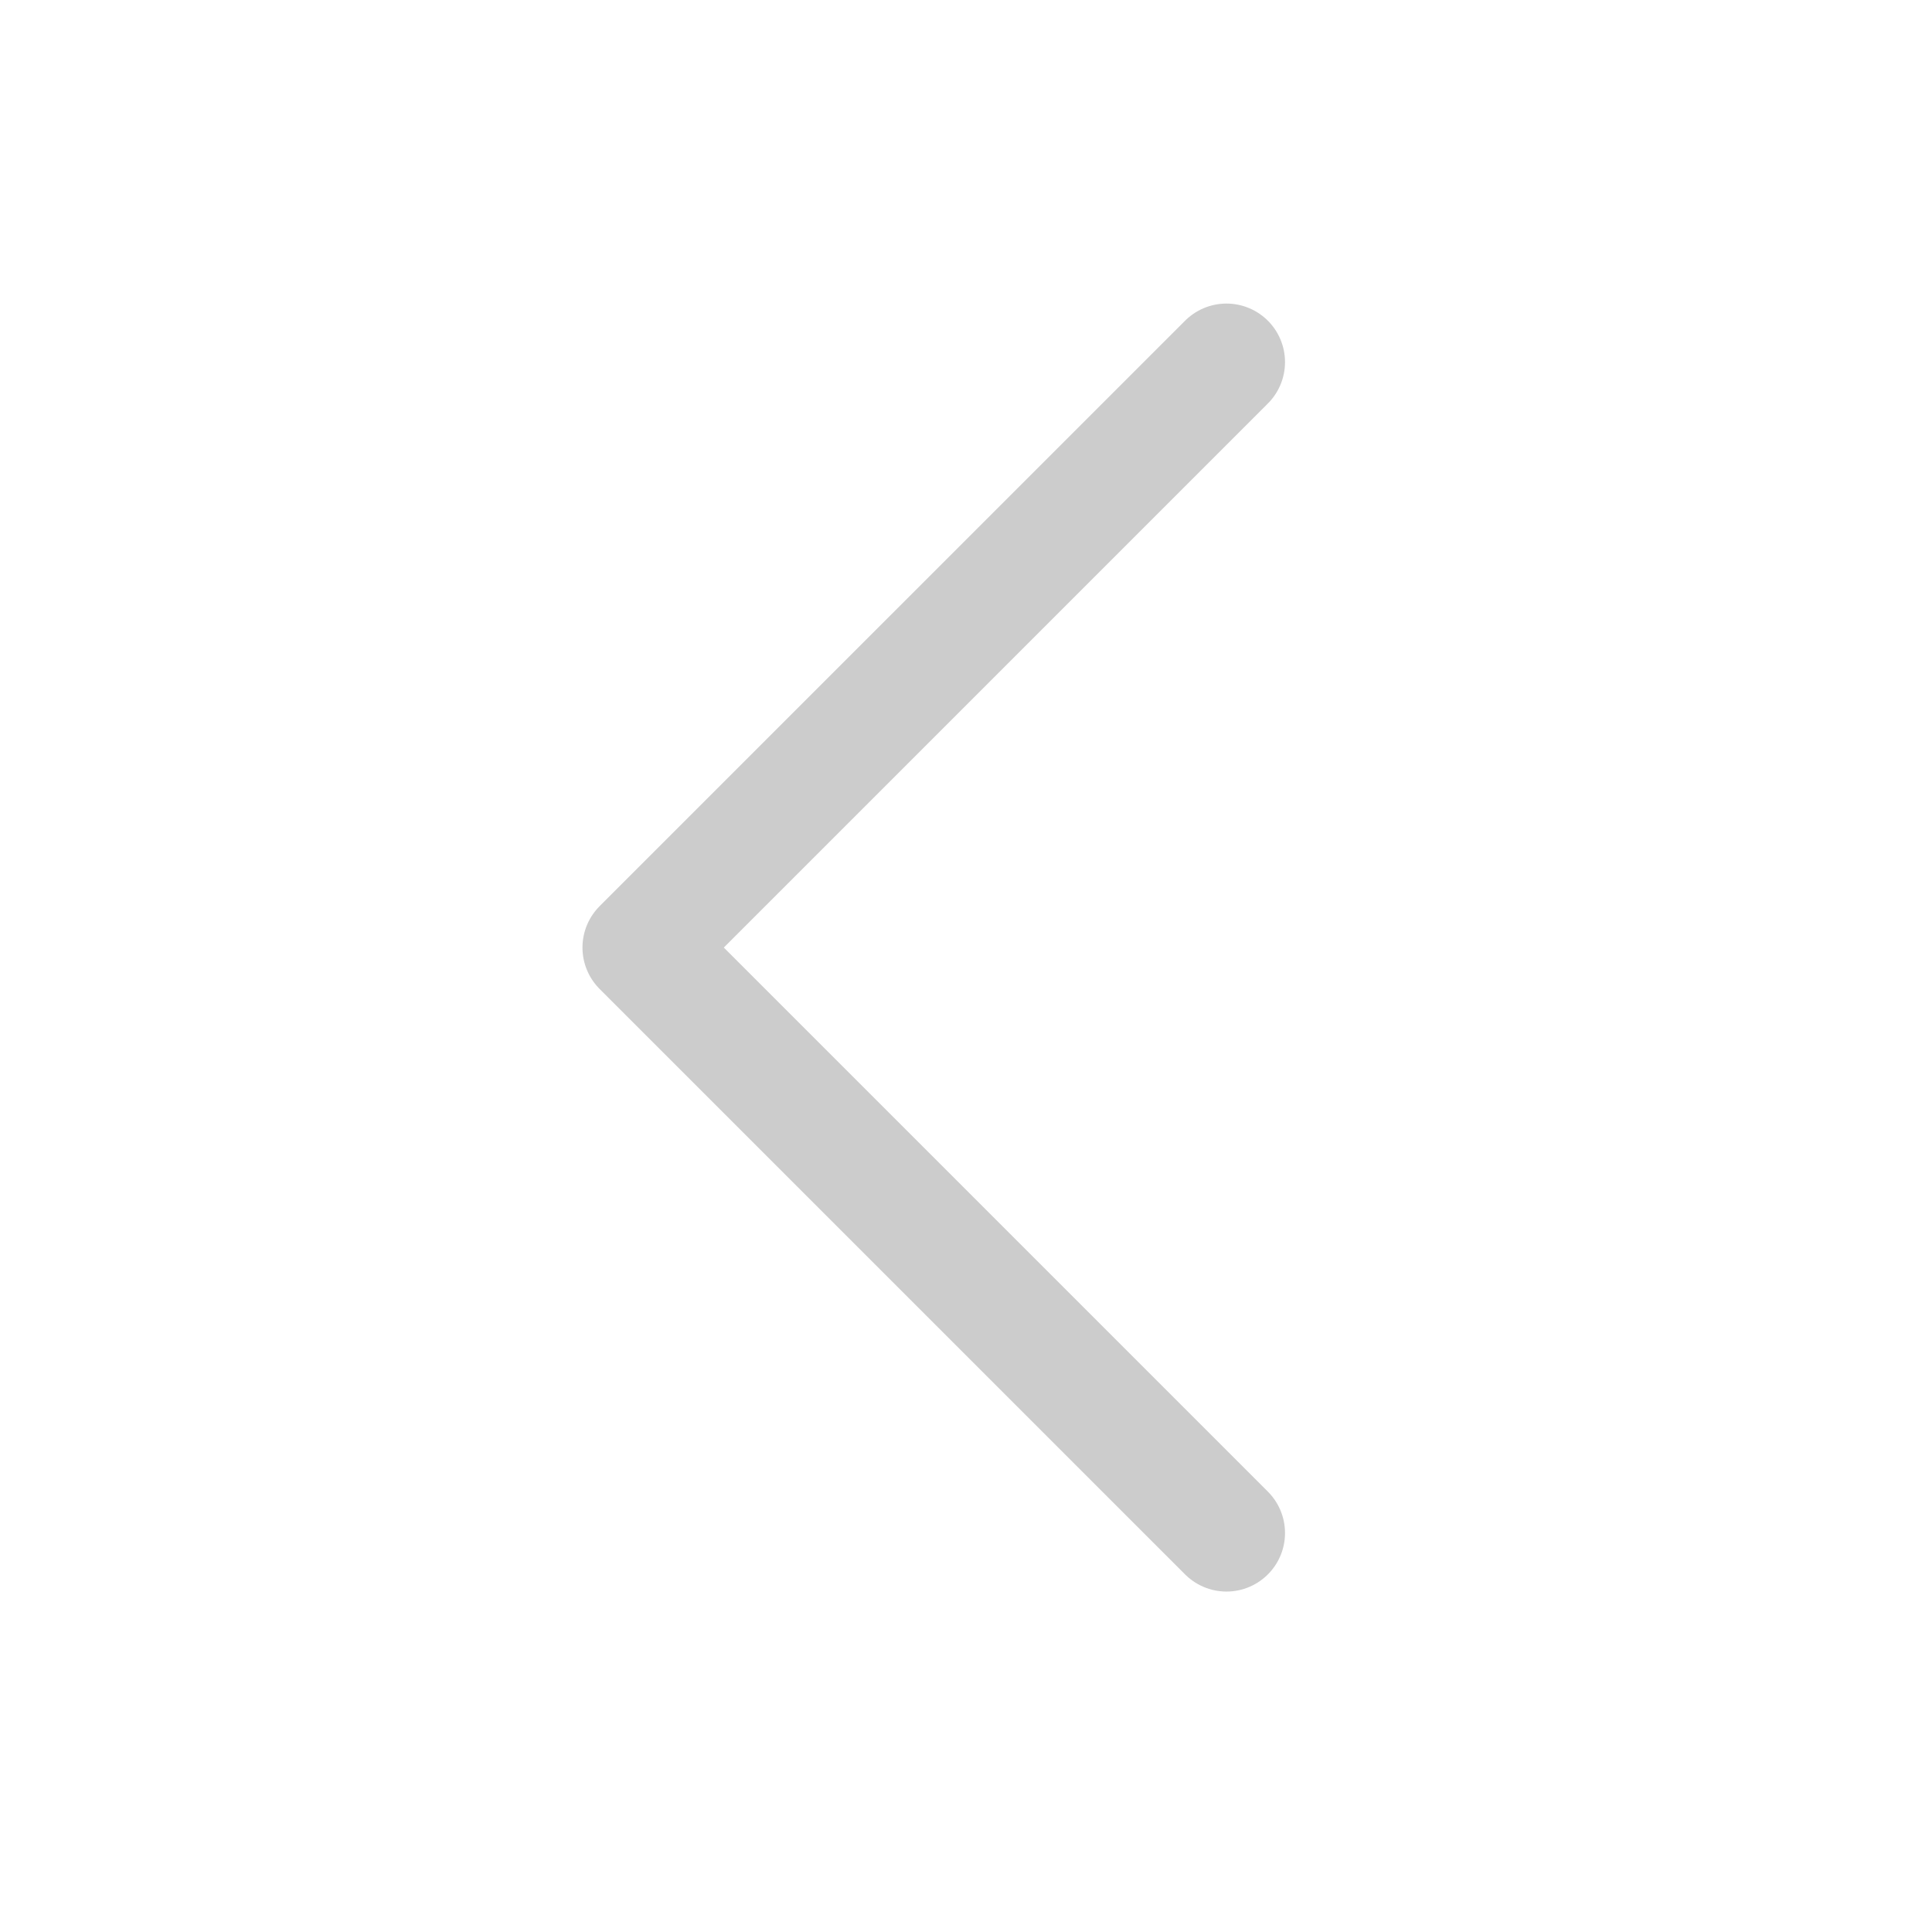 <svg xmlns="http://www.w3.org/2000/svg" width="33" height="33" viewBox="0 0 33 33" fill="none"> <path d="M20.949 26.185L10.949 16.185L20.949 6.185" stroke="#cccccc" stroke-width="2" stroke-linecap="round" stroke-linejoin="round"/> </svg>